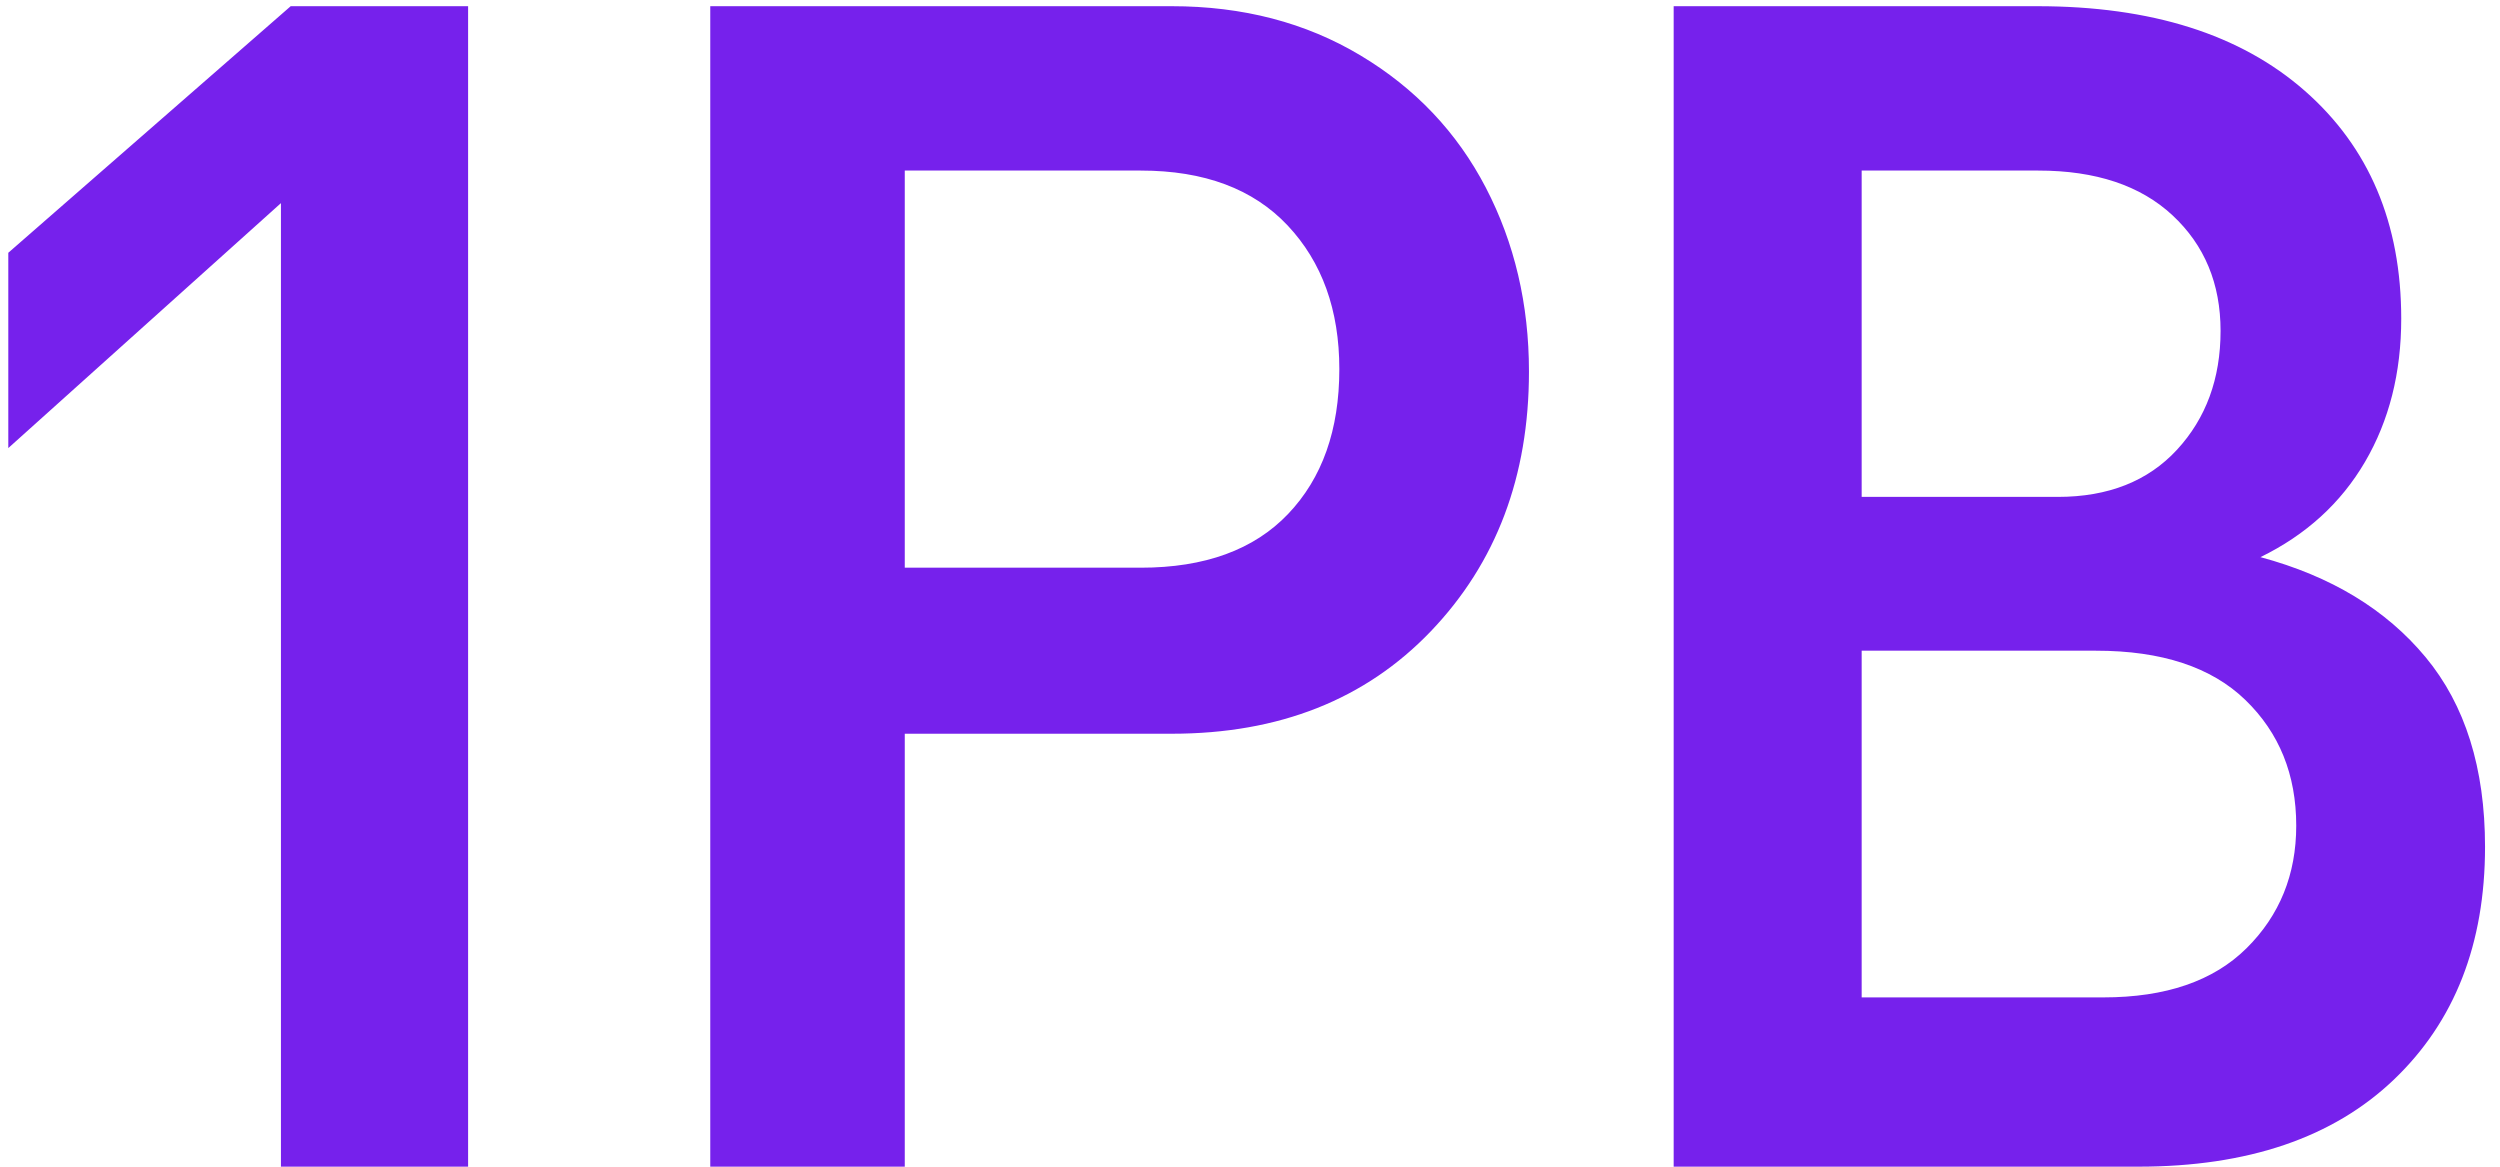 <?xml version="1.0" encoding="UTF-8"?>
<svg width="75px" height="35px" viewBox="0 0 75 35" version="1.1" xmlns="http://www.w3.org/2000/svg" xmlns:xlink="http://www.w3.org/1999/xlink">
    <!-- Generator: Sketch 57.1 (83088) - https://sketch.com -->
    <title>Group 6</title>
    <desc>Created with Sketch.</desc>
    <g id="New-website-changes" stroke="none" stroke-width="1" fill="none" fill-rule="evenodd">
        <g id="X-Core---Overview" transform="translate(-986, -1041)" fill="#7621EC">
            <g id="Group-6" transform="translate(985.5, 1041)">
                <path d="M35.651,0.186 C37.783,0.186 39.671,0.678 41.315,1.663 C42.959,2.647 44.212,3.97 45.075,5.63 C45.937,7.29 46.369,9.129 46.369,11.147 C46.369,14.289 45.388,16.885 43.427,18.936 C41.465,20.986 38.874,22.012 35.651,22.012 L27.643,22.012 L27.643,35 L21.808,35 L21.808,0.186 L35.651,0.186 Z M61.624,0.186 C65.042,0.186 67.715,1.032 69.644,2.725 C71.572,4.417 72.537,6.696 72.537,9.561 C72.537,11.188 72.174,12.62 71.45,13.857 C70.726,15.094 69.68,16.047 68.313,16.714 C70.429,17.284 72.081,18.284 73.269,19.717 C74.457,21.149 75.051,23.045 75.051,25.405 C75.051,28.319 74.14,30.646 72.317,32.388 C70.494,34.129 67.939,35 64.651,35 L50.71,35 L50.71,0.186 L61.624,0.186 Z M14.543,0.186 L14.543,35 L8.928,35 L8.928,6.094 L0.749,13.442 L0.749,7.583 L9.221,0.186 L14.543,0.186 Z M63.381,19.521 L56.35,19.521 L56.35,29.922 L63.601,29.922 C65.473,29.922 66.905,29.43 67.898,28.445 C68.891,27.46 69.387,26.235 69.387,24.771 C69.387,23.241 68.879,21.983 67.861,20.999 C66.844,20.014 65.351,19.521 63.381,19.521 Z M34.723,5.117 L27.643,5.117 L27.643,17.031 L34.723,17.031 C36.644,17.031 38.117,16.494 39.142,15.42 C40.167,14.346 40.68,12.897 40.68,11.074 C40.68,9.3 40.163,7.864 39.13,6.765 C38.096,5.666 36.627,5.117 34.723,5.117 Z M61.648,5.117 L56.35,5.117 L56.35,14.907 L62.234,14.907 C63.748,14.907 64.94,14.435 65.811,13.491 C66.681,12.547 67.117,11.359 67.117,9.927 C67.117,8.511 66.637,7.355 65.676,6.46 C64.716,5.565 63.373,5.117 61.648,5.117 Z" id="Combined-Shape"></path>
            </g>
        </g>
    </g>
</svg>